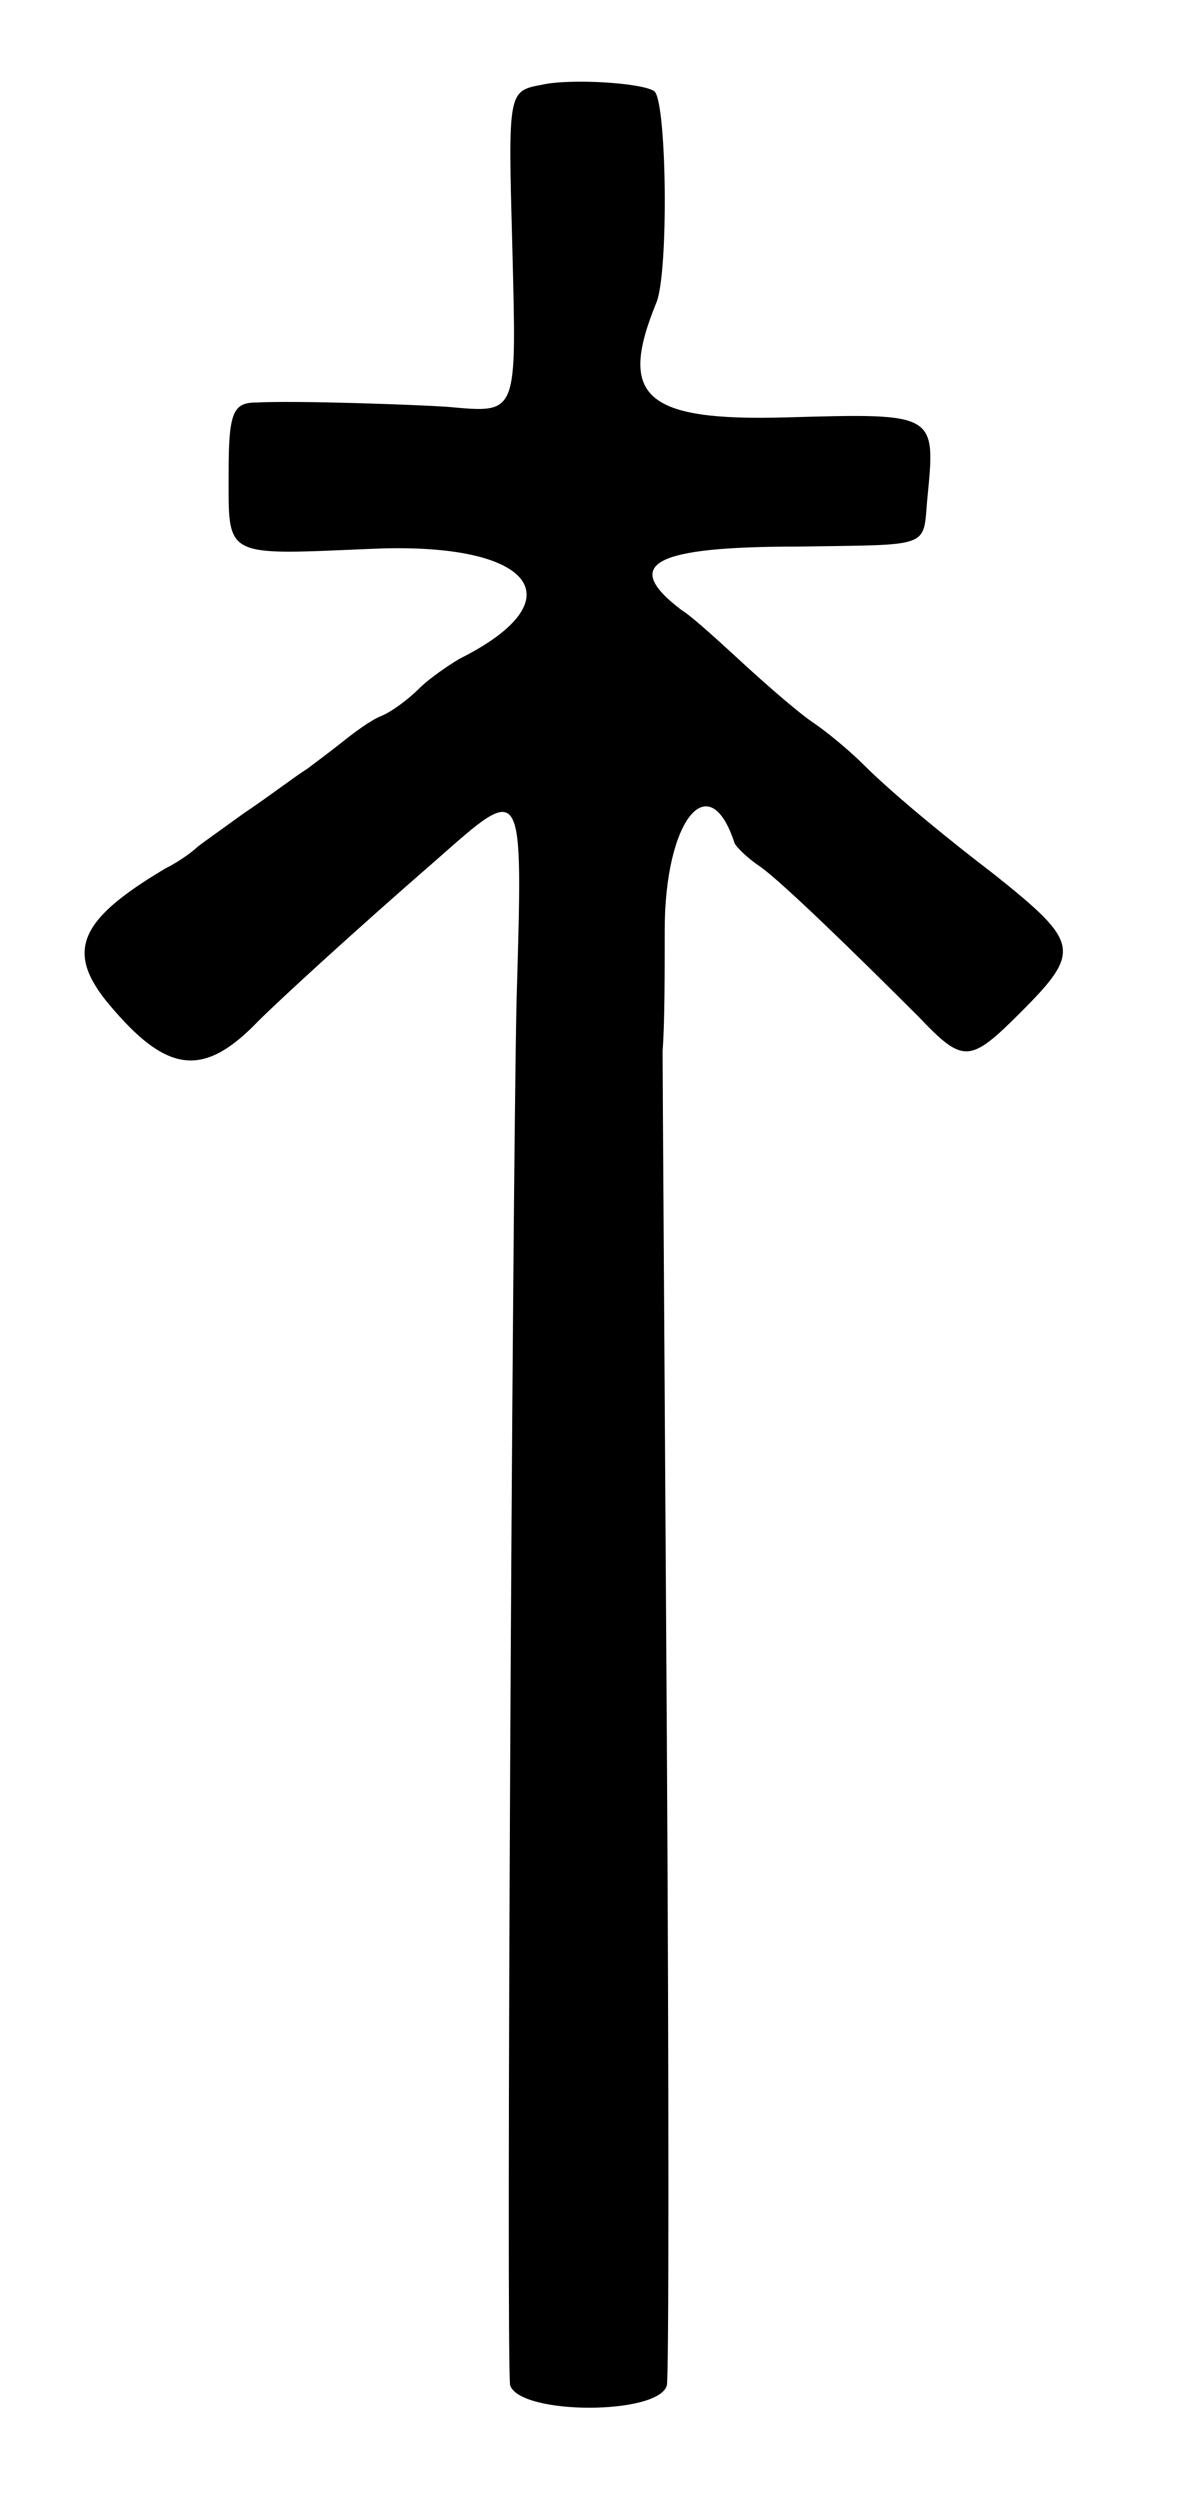 <?xml version="1.0" standalone="no"?>
<!DOCTYPE svg PUBLIC "-//W3C//DTD SVG 20010904//EN"
 "http://www.w3.org/TR/2001/REC-SVG-20010904/DTD/svg10.dtd">
<svg version="1.0" xmlns="http://www.w3.org/2000/svg"
 width="278pt" height="590pt" viewBox="0 0 278 590"
 preserveAspectRatio="xMidYMid meet">
<g transform="translate(0,590) scale(0.5,-0.5)"
fill="#000000" stroke="none">
<path d="M256 1140 c-16 -3 -16 -3 -14 -76 2 -81 3 -79 -31 -76 -15 1 -71 3
-90 2 -11 0 -13 -5 -13 -33 0 -41 -3 -39 69 -36 75 3 96 -24 40 -52 -5 -3 -14
-9 -19 -14 -5 -5 -13 -11 -18 -13 -5 -2 -13 -8 -18 -12 -5 -4 -13 -10 -17 -13
-5 -3 -18 -13 -30 -21 -11 -8 -21 -15 -22 -16 -1 -1 -7 -6 -15 -10 -42 -25
-48 -40 -24 -67 26 -30 43 -31 68 -5 10 10 46 43 84 76 42 37 41 38 38 -67 -2
-94 -5 -647 -3 -653 5 -14 70 -14 74 0 1 3 1 141 0 307 -1 166 -2 311 -2 323
1 12 1 37 1 57 0 52 21 78 33 41 1 -2 6 -7 12 -11 10 -7 44 -40 75 -71 21 -22
24 -22 48 2 29 29 28 33 -12 65 -21 16 -48 38 -62 52 -7 7 -18 16 -24 20 -6 4
-20 16 -32 27 -12 11 -25 23 -30 26 -29 22 -13 30 55 30 63 1 59 -1 61 22 4
41 5 41 -66 39 -68 -2 -80 10 -62 54 6 14 5 96 -1 100 -6 4 -40 6 -53 3z"/>
</g>
</svg>
